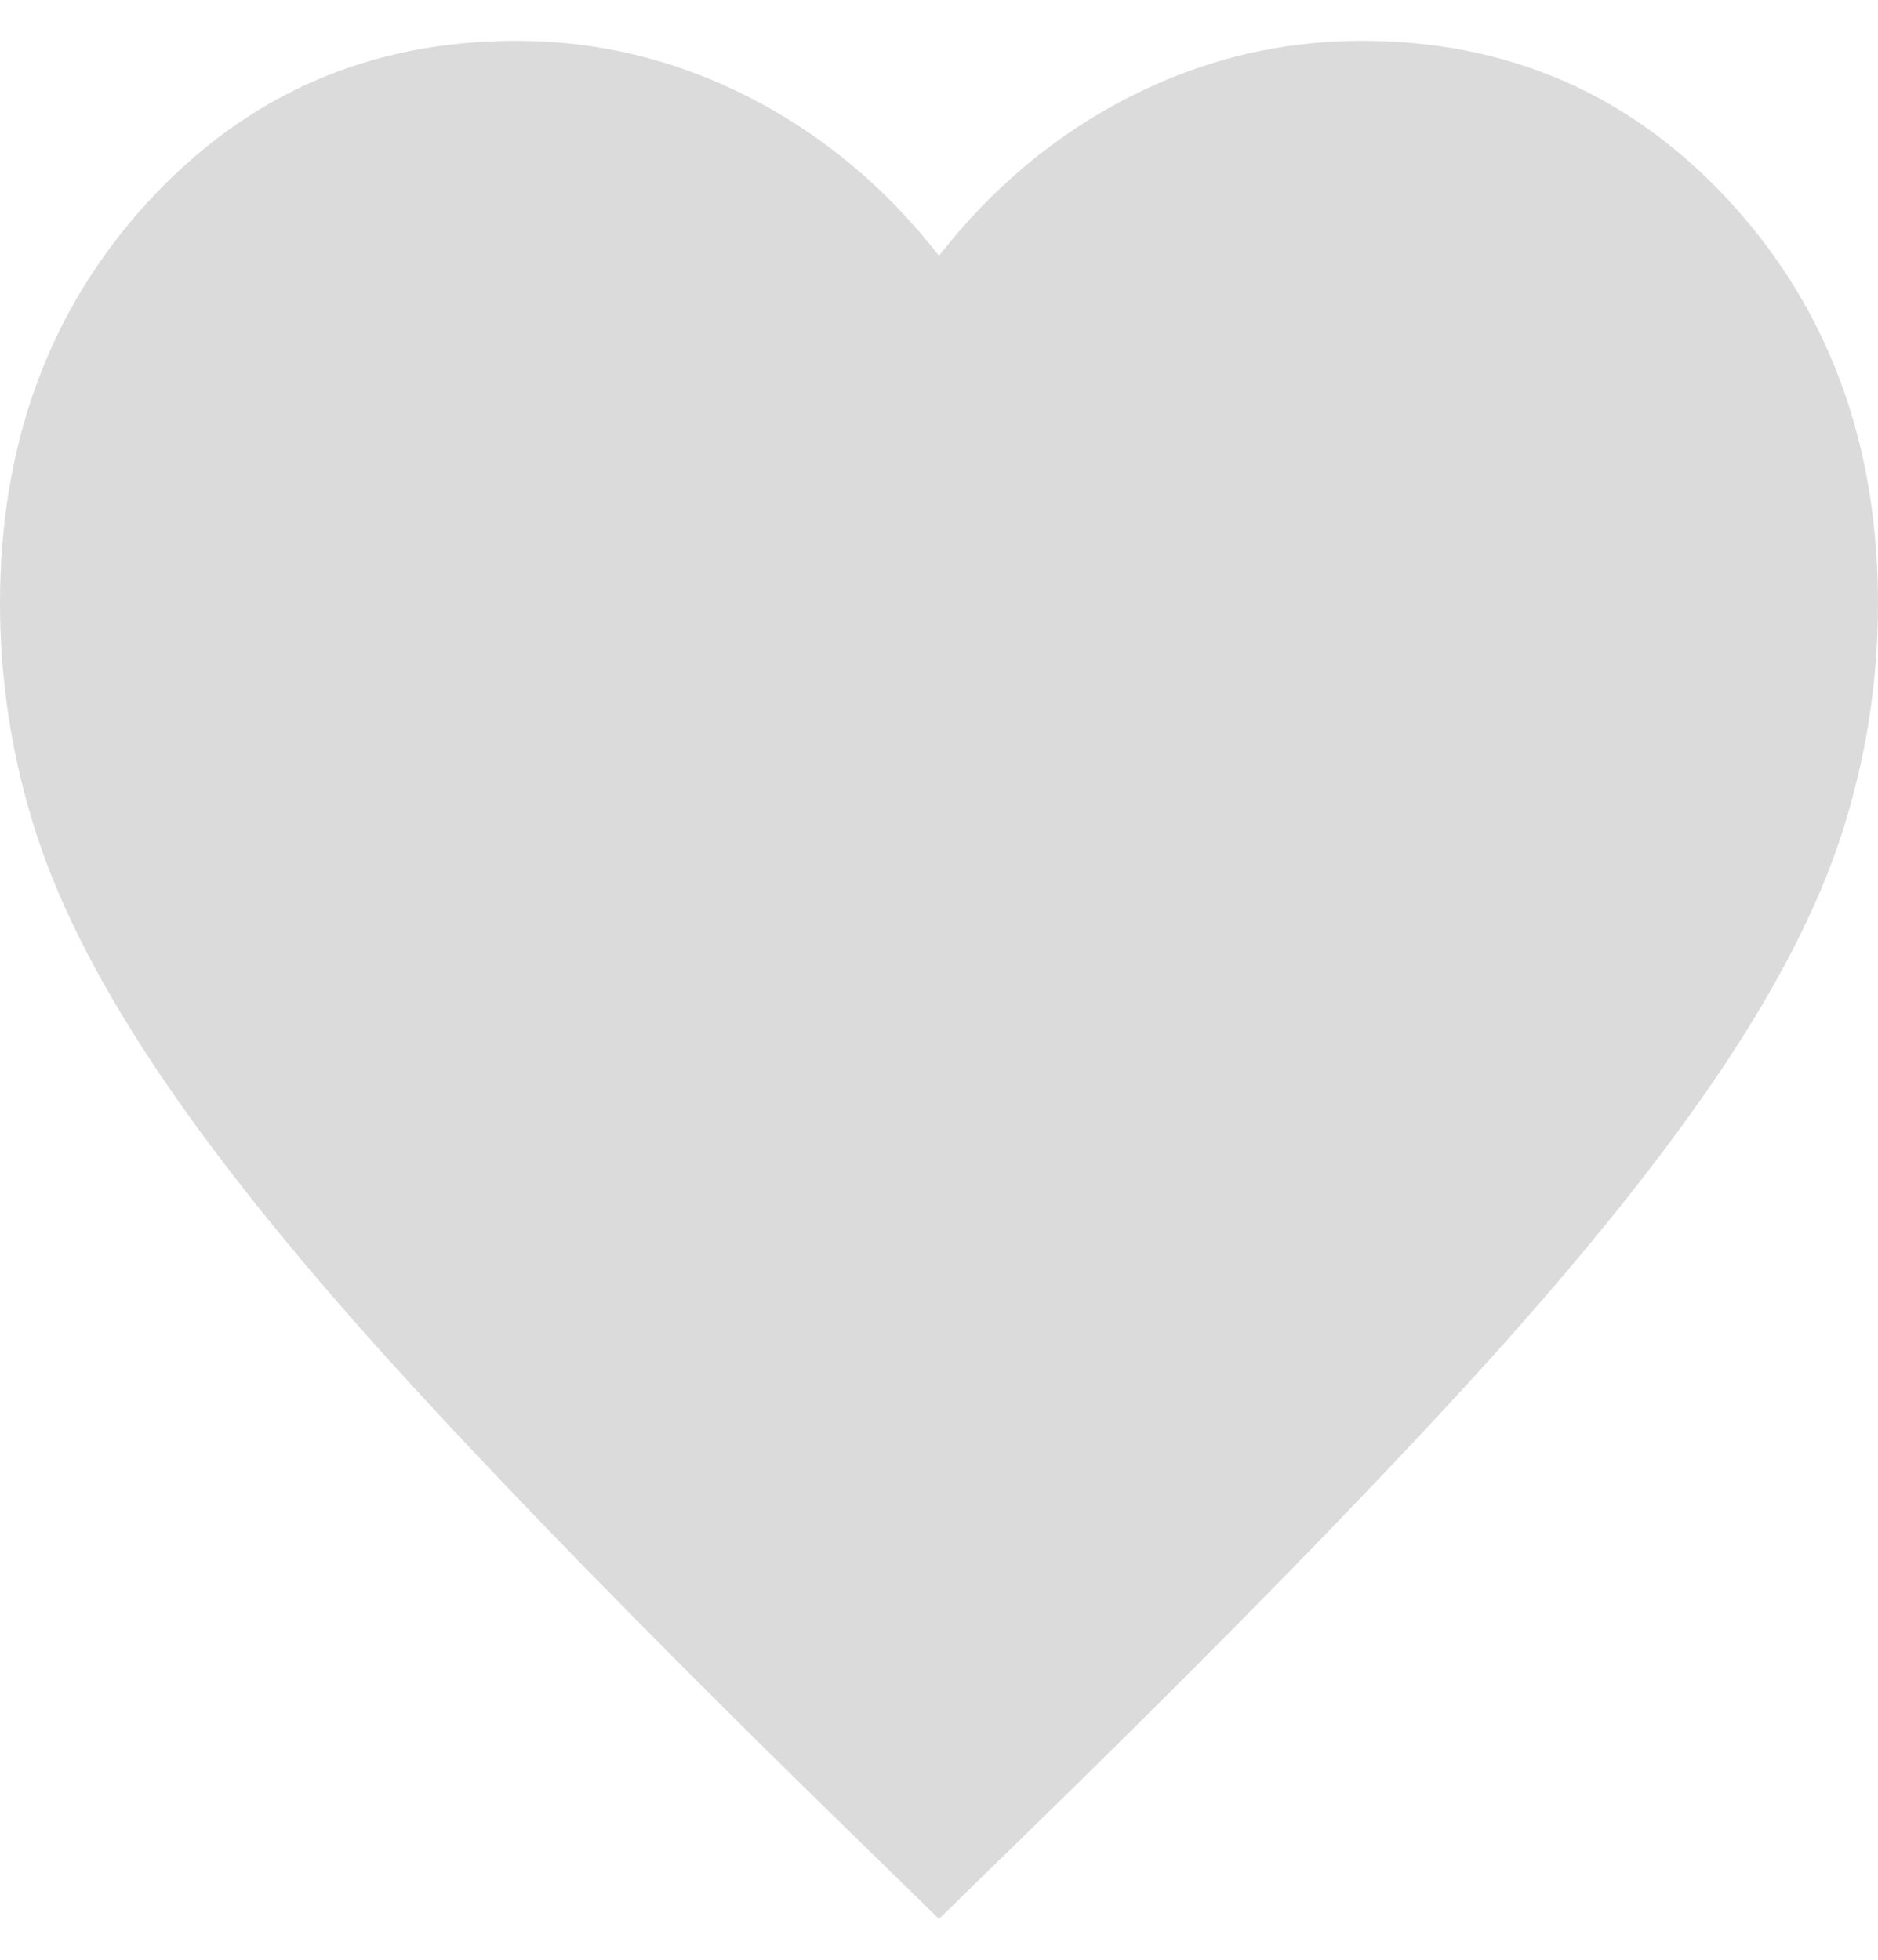 <svg width="23" height="24" viewBox="0 0 23 24" fill="none" xmlns="http://www.w3.org/2000/svg">
<path d="M11.5 23.5L9.832 21.871C7.897 19.97 6.296 18.33 5.031 16.951C3.766 15.572 2.76 14.334 2.013 13.237C1.265 12.14 0.743 11.132 0.446 10.214C0.149 9.296 0.001 8.356 0 7.394C0 5.43 0.604 3.79 1.811 2.474C3.019 1.158 4.523 0.5 6.325 0.5C7.322 0.5 8.27 0.73 9.171 1.189C10.072 1.649 10.848 2.297 11.5 3.132C12.152 2.297 12.928 1.649 13.829 1.189C14.73 0.73 15.678 0.5 16.675 0.5C18.477 0.5 19.981 1.158 21.189 2.474C22.396 3.79 23 5.43 23 7.394C23 8.355 22.852 9.295 22.555 10.214C22.258 11.133 21.736 12.141 20.988 13.237C20.239 14.333 19.233 15.571 17.969 16.951C16.704 18.331 15.104 19.97 13.168 21.871L11.5 23.5Z" fill="#DBDBDB"/>
</svg>
